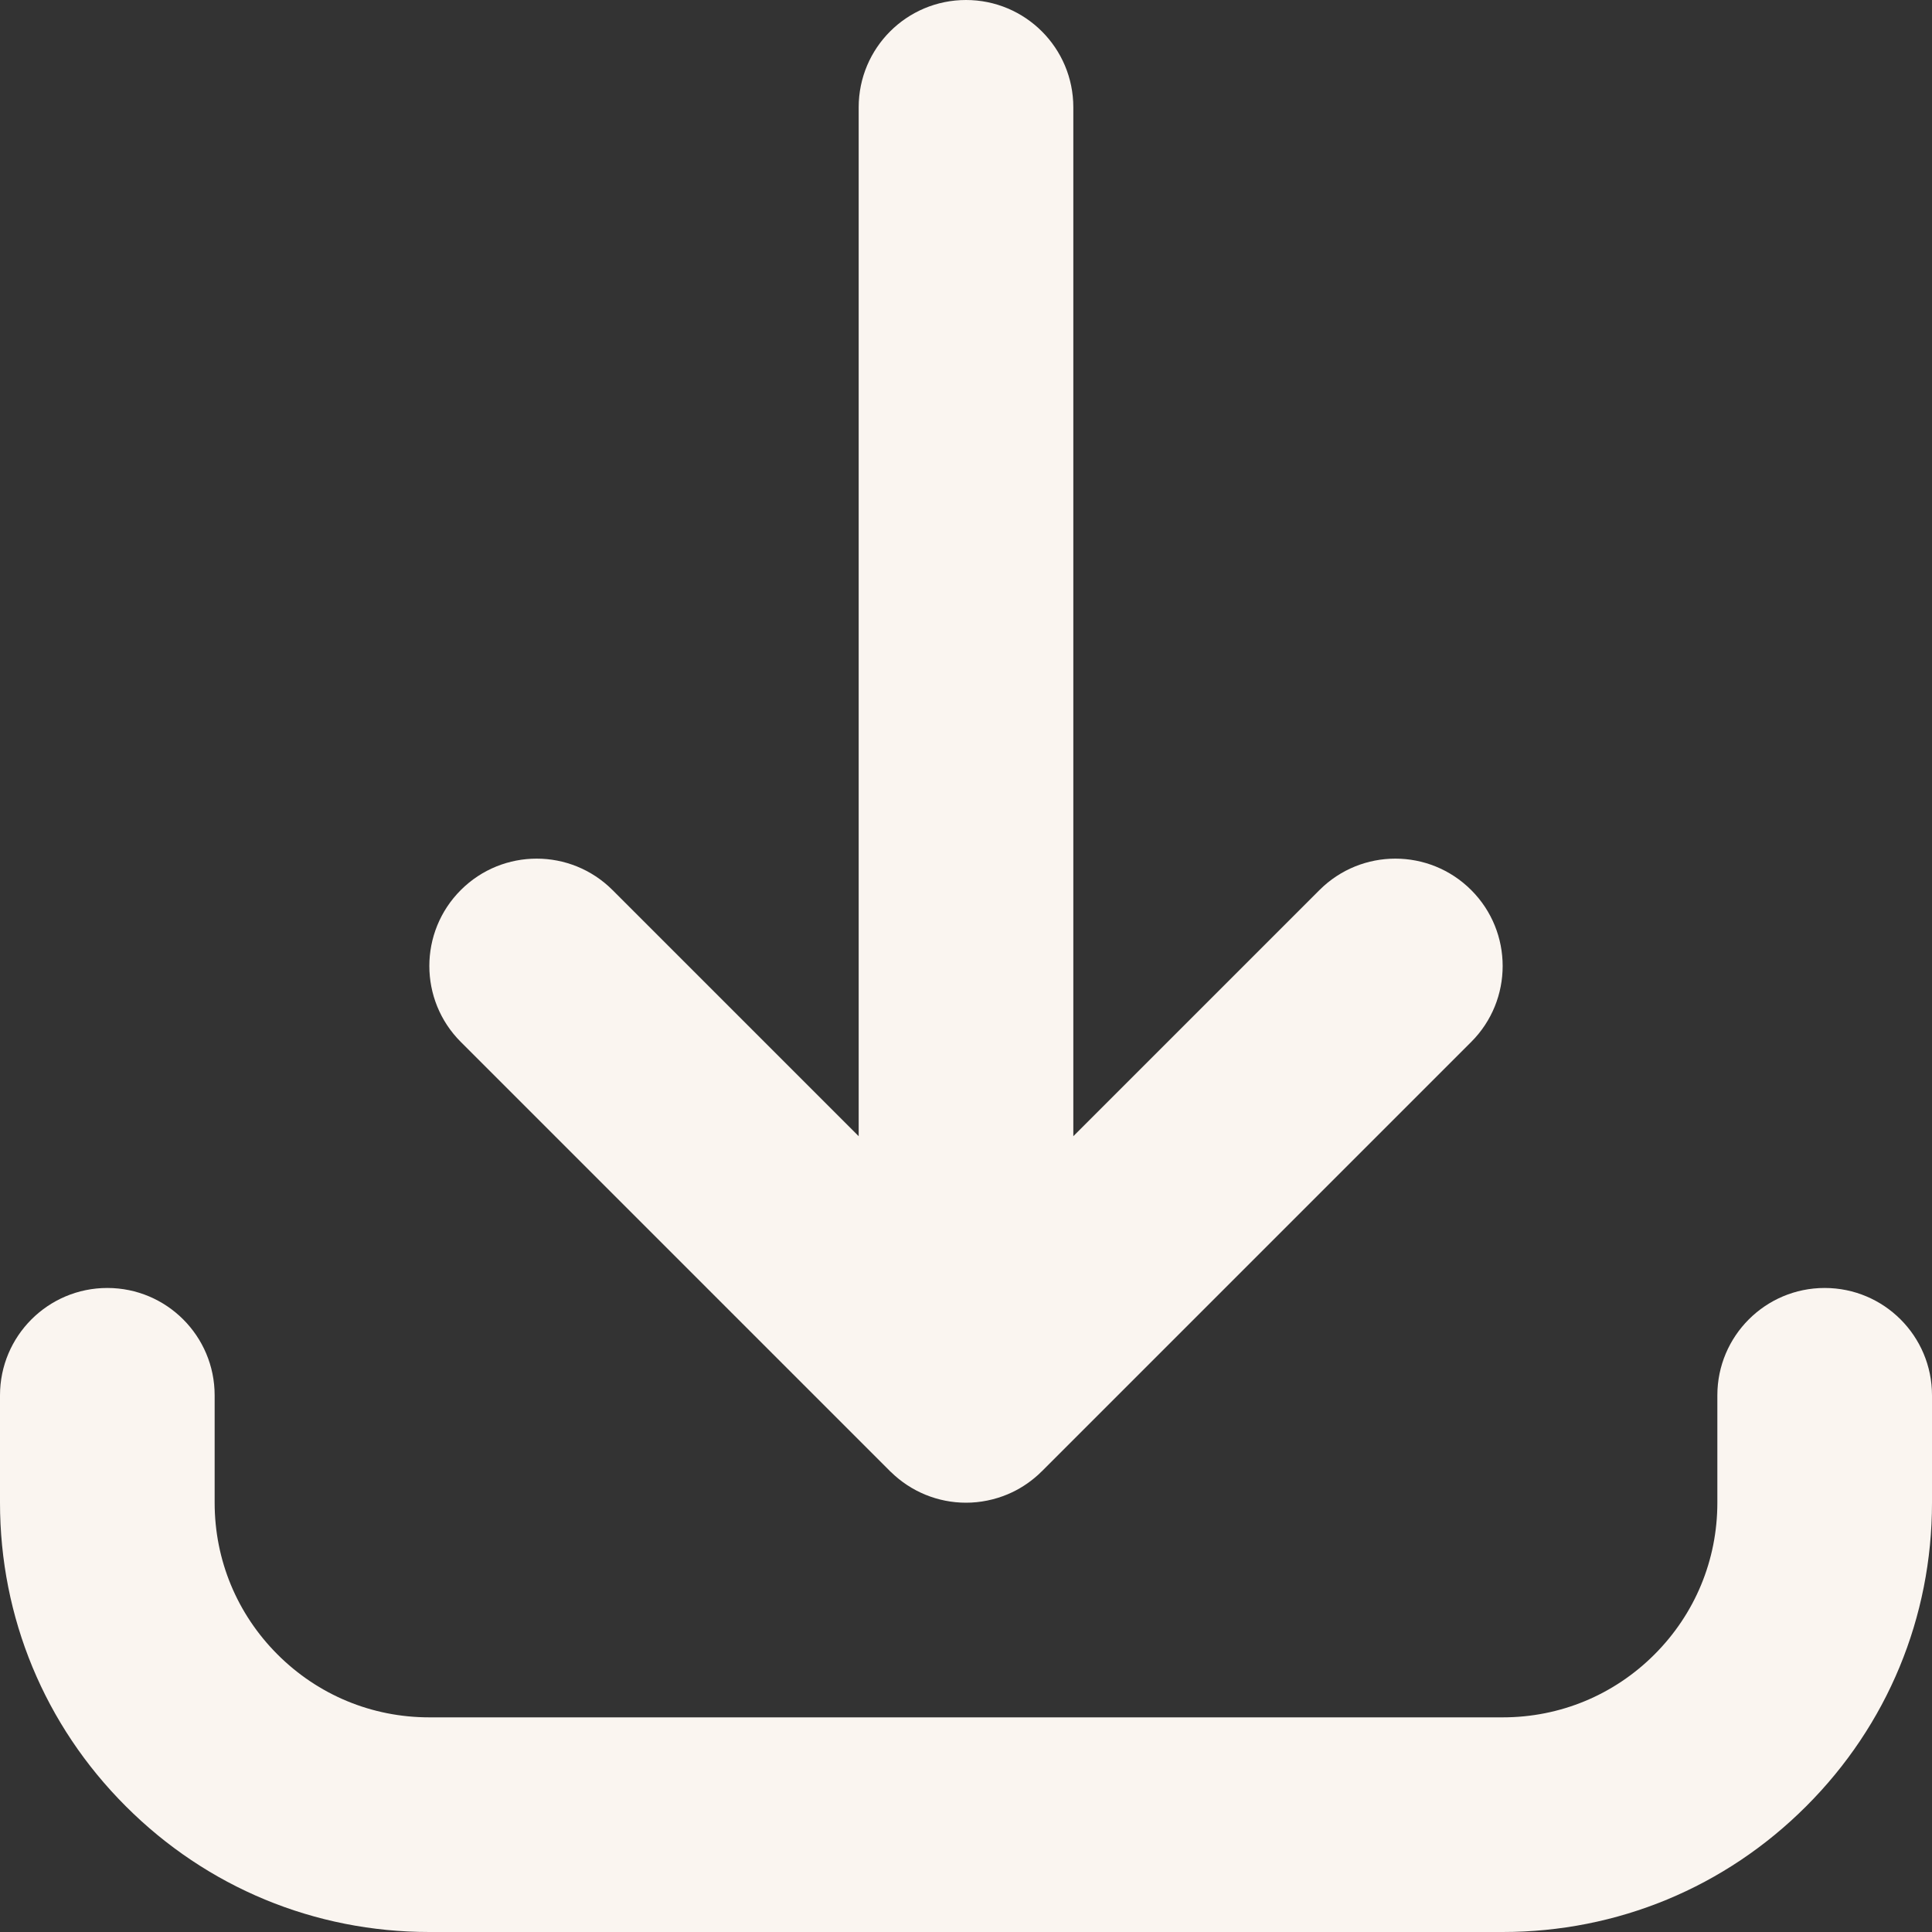 <svg width="20" height="20" viewBox="0 0 20 20" fill="none" xmlns="http://www.w3.org/2000/svg">
<rect x="0" y="0" width="20" height="20" fill="#333333" stroke="none"/>
<path d="M15.556 20H4.444C3.257 20 2.141 19.538 1.302 18.698C0.462 17.859 0 16.743 0 15.556V14.444C0 13.831 0.497 13.333 1.111 13.333C1.725 13.333 2.222 13.831 2.222 14.444V15.556C2.222 16.149 2.453 16.707 2.873 17.127C3.293 17.547 3.851 17.778 4.444 17.778H15.556C16.149 17.778 16.707 17.547 17.127 17.127C17.547 16.707 17.778 16.149 17.778 15.556V14.444C17.778 13.831 18.275 13.333 18.889 13.333C19.503 13.333 20 13.831 20 14.444V15.556C20 16.743 19.538 17.859 18.698 18.698C17.859 19.538 16.743 20 15.556 20ZM10 15.556C9.71 15.556 9.431 15.442 9.224 15.239L9.224 15.239L9.222 15.237L9.221 15.237C9.22 15.236 9.22 15.236 9.219 15.235L9.218 15.234C9.218 15.233 9.217 15.233 9.217 15.233L9.214 15.23L4.77 10.786C4.336 10.352 4.336 9.648 4.77 9.214C5.204 8.78 5.907 8.78 6.341 9.214L8.889 11.762V1.111C8.889 0.497 9.386 0 10 0C10.614 0 11.111 0.497 11.111 1.111V11.762L13.659 9.214C14.093 8.78 14.796 8.78 15.23 9.214C15.664 9.648 15.664 10.352 15.23 10.786L10.786 15.23L10.783 15.232L10.782 15.234L10.781 15.235C10.78 15.235 10.78 15.236 10.779 15.236L10.778 15.237C10.778 15.238 10.777 15.239 10.776 15.239L10.776 15.239C10.764 15.251 10.752 15.263 10.739 15.274C10.648 15.355 10.545 15.421 10.433 15.468L10.432 15.469C10.431 15.469 10.431 15.469 10.431 15.469C10.294 15.526 10.148 15.556 10 15.556Z" fill="#FAF5F0"/>
</svg>
